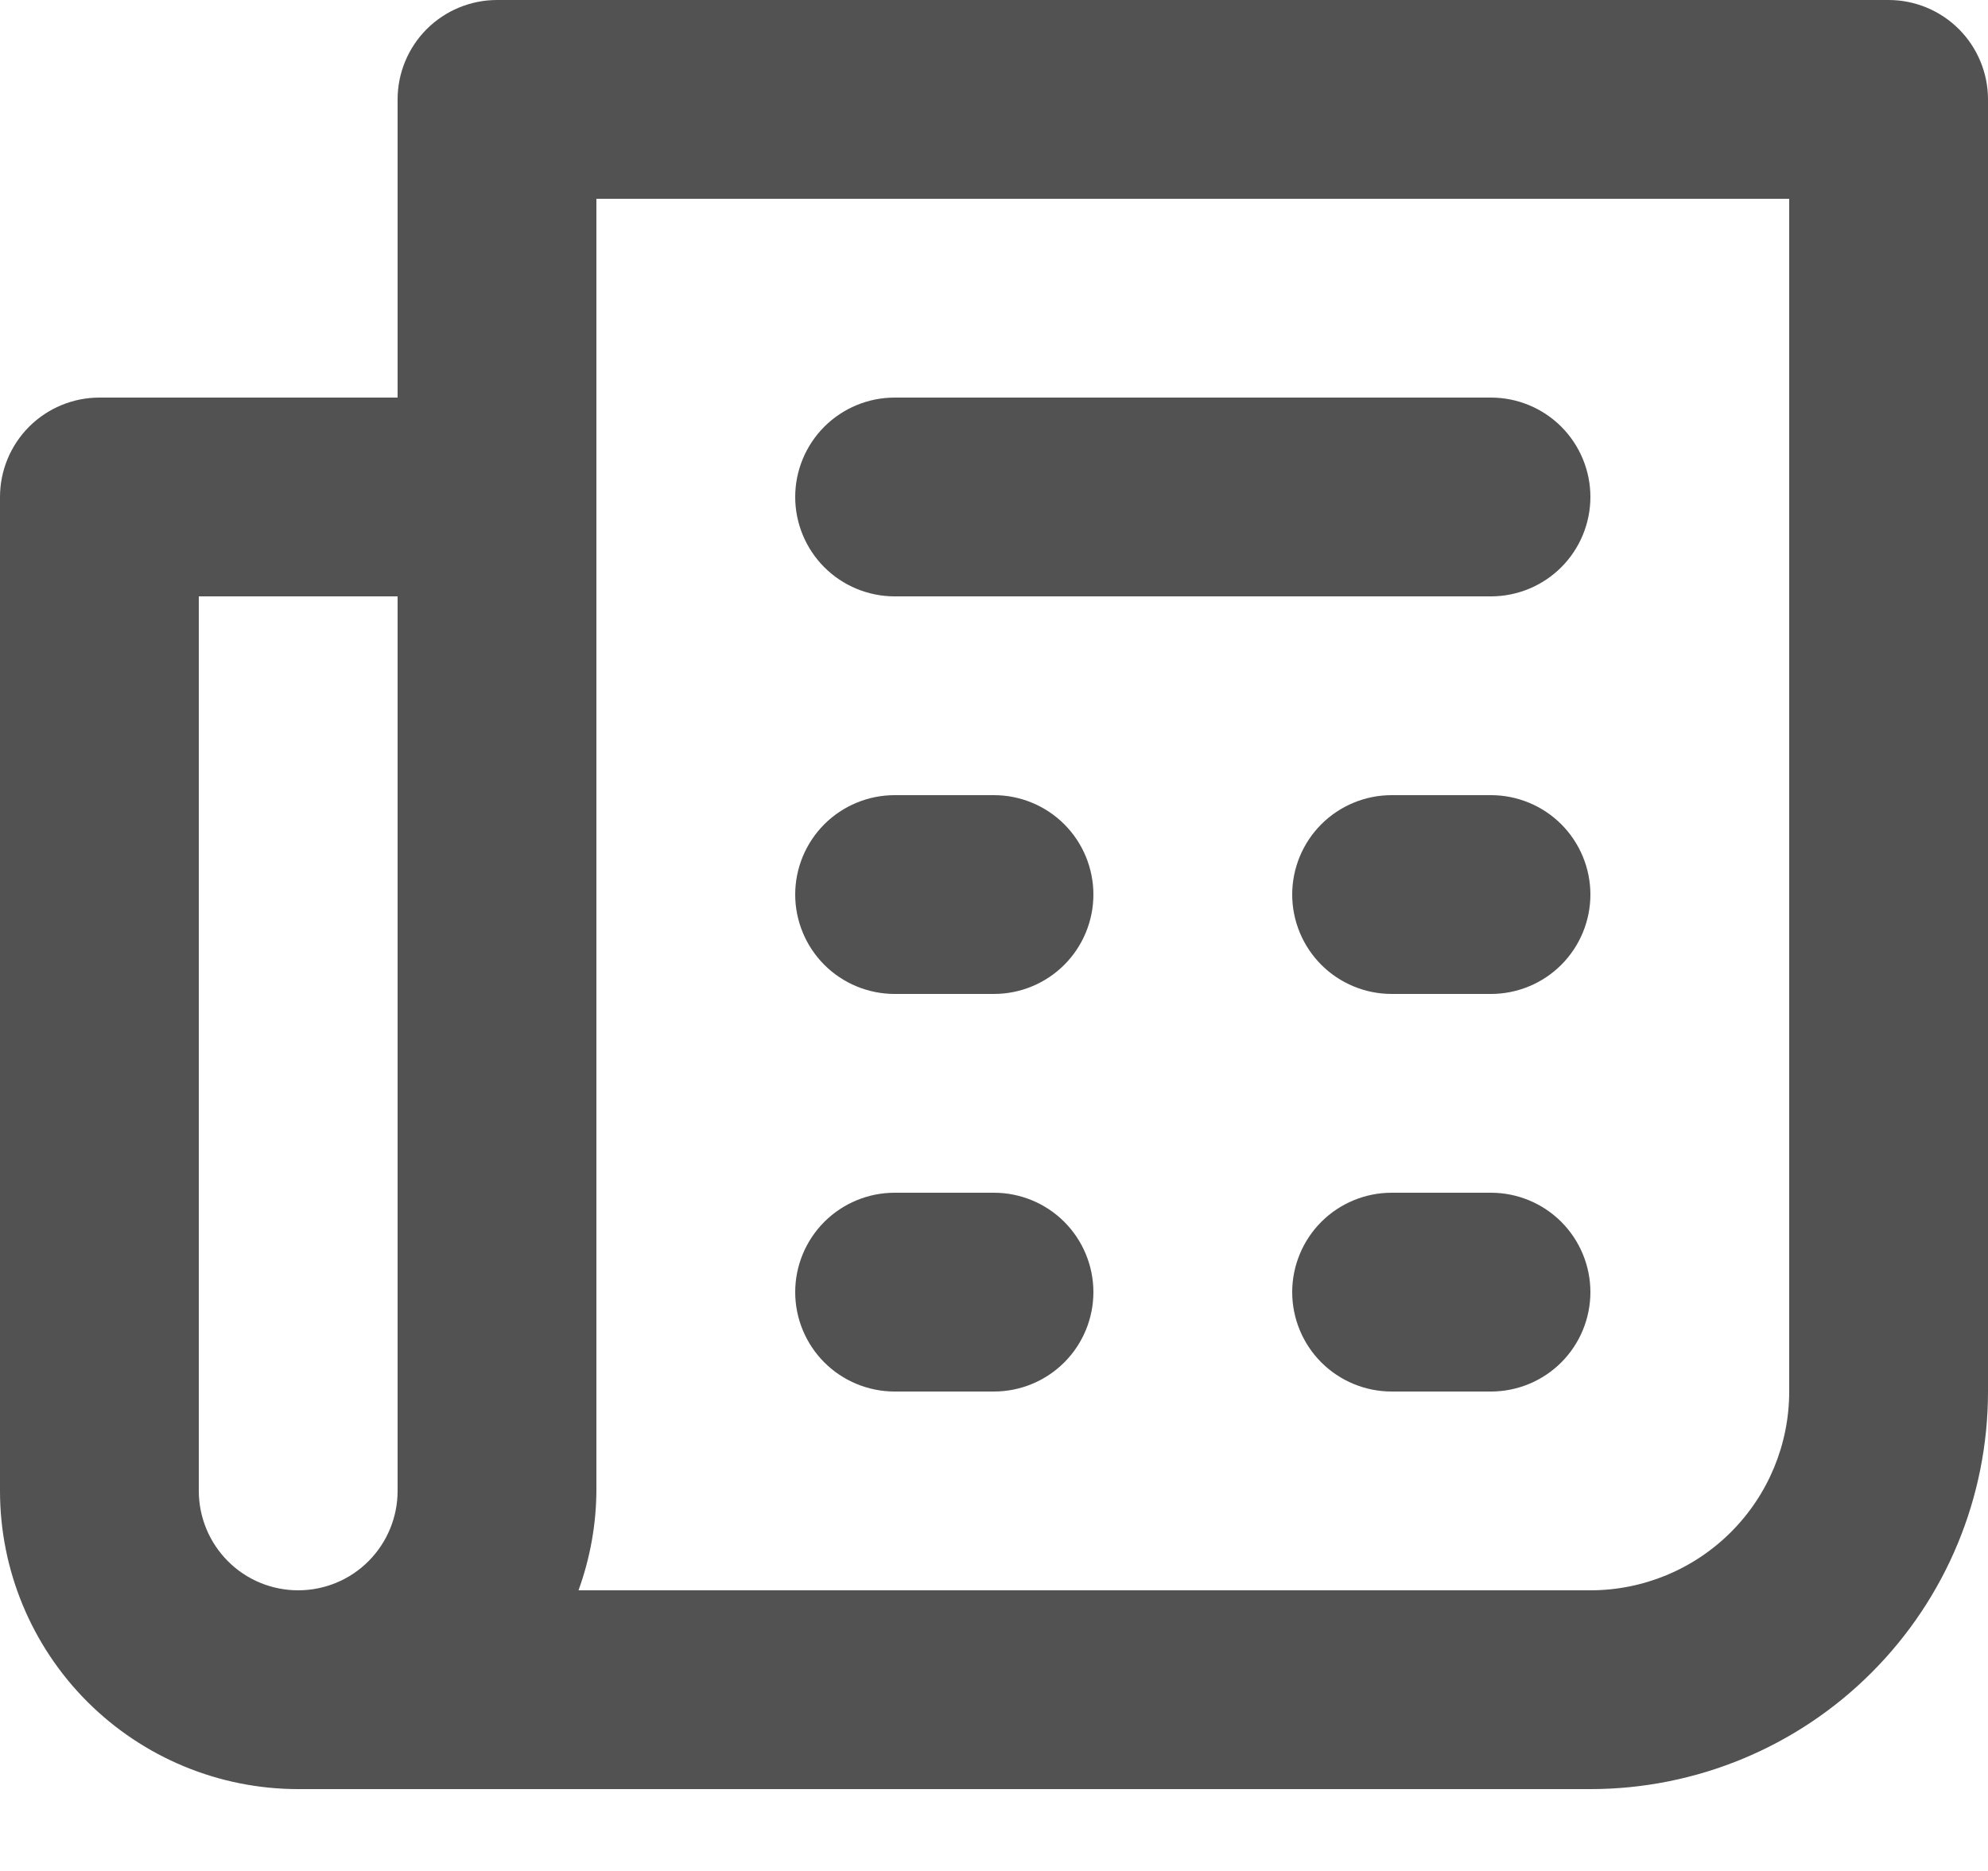 <svg width="17" height="16" viewBox="0 0 17 16" fill="none" xmlns="http://www.w3.org/2000/svg">
<path d="M12.75 6.8H11.9C11.675 6.8 11.458 6.89 11.299 7.049C11.14 7.208 11.05 7.425 11.05 7.65C11.05 7.875 11.14 8.092 11.299 8.251C11.458 8.41 11.675 8.5 11.9 8.5H12.75C12.975 8.5 13.192 8.41 13.351 8.251C13.51 8.092 13.6 7.875 13.6 7.65C13.6 7.425 13.51 7.208 13.351 7.049C13.192 6.89 12.975 6.8 12.75 6.8ZM12.75 10.2H11.9C11.675 10.2 11.458 10.29 11.299 10.449C11.14 10.608 11.05 10.825 11.05 11.05C11.05 11.275 11.14 11.492 11.299 11.651C11.458 11.81 11.675 11.9 11.9 11.9H12.75C12.975 11.9 13.192 11.81 13.351 11.651C13.51 11.492 13.6 11.275 13.6 11.05C13.6 10.825 13.51 10.608 13.351 10.449C13.192 10.29 12.975 10.2 12.75 10.2ZM7.65 5.1H12.75C12.975 5.1 13.192 5.01 13.351 4.851C13.51 4.692 13.6 4.475 13.6 4.25C13.6 4.025 13.51 3.808 13.351 3.649C13.192 3.49 12.975 3.4 12.75 3.4H7.65C7.425 3.4 7.208 3.49 7.049 3.649C6.89 3.808 6.8 4.025 6.8 4.25C6.8 4.475 6.89 4.692 7.049 4.851C7.208 5.01 7.425 5.1 7.65 5.1ZM16.15 0H4.25C4.025 0 3.808 0.09 3.649 0.249C3.49 0.408 3.4 0.625 3.4 0.85V3.4H0.85C0.625 3.4 0.408 3.49 0.249 3.649C0.09 3.808 0 4.025 0 4.25V12.75C0 13.426 0.269 14.075 0.747 14.553C1.225 15.031 1.874 15.3 2.55 15.3H13.6C14.502 15.3 15.367 14.942 16.004 14.304C16.642 13.666 17 12.802 17 11.9V0.85C17 0.625 16.91 0.408 16.751 0.249C16.592 0.09 16.375 0 16.15 0ZM3.4 12.75C3.4 12.975 3.31 13.192 3.151 13.351C2.992 13.511 2.775 13.6 2.55 13.6C2.325 13.6 2.108 13.511 1.949 13.351C1.79 13.192 1.7 12.975 1.7 12.75V5.1H3.4V12.75ZM15.3 11.9C15.3 12.351 15.121 12.783 14.802 13.102C14.483 13.421 14.051 13.6 13.6 13.6H4.947C5.046 13.327 5.098 13.04 5.1 12.75V1.7H15.3V11.9ZM7.65 8.5H8.5C8.725 8.5 8.942 8.41 9.101 8.251C9.26 8.092 9.35 7.875 9.35 7.65C9.35 7.425 9.26 7.208 9.101 7.049C8.942 6.89 8.725 6.8 8.5 6.8H7.65C7.425 6.8 7.208 6.89 7.049 7.049C6.89 7.208 6.8 7.425 6.8 7.65C6.8 7.875 6.89 8.092 7.049 8.251C7.208 8.41 7.425 8.5 7.65 8.5ZM7.65 11.9H8.5C8.725 11.9 8.942 11.81 9.101 11.651C9.26 11.492 9.35 11.275 9.35 11.05C9.35 10.825 9.26 10.608 9.101 10.449C8.942 10.29 8.725 10.2 8.5 10.2H7.65C7.425 10.2 7.208 10.29 7.049 10.449C6.89 10.608 6.8 10.825 6.8 11.05C6.8 11.275 6.89 11.492 7.049 11.651C7.208 11.81 7.425 11.9 7.65 11.9Z" fill="#525252"/>
</svg>
